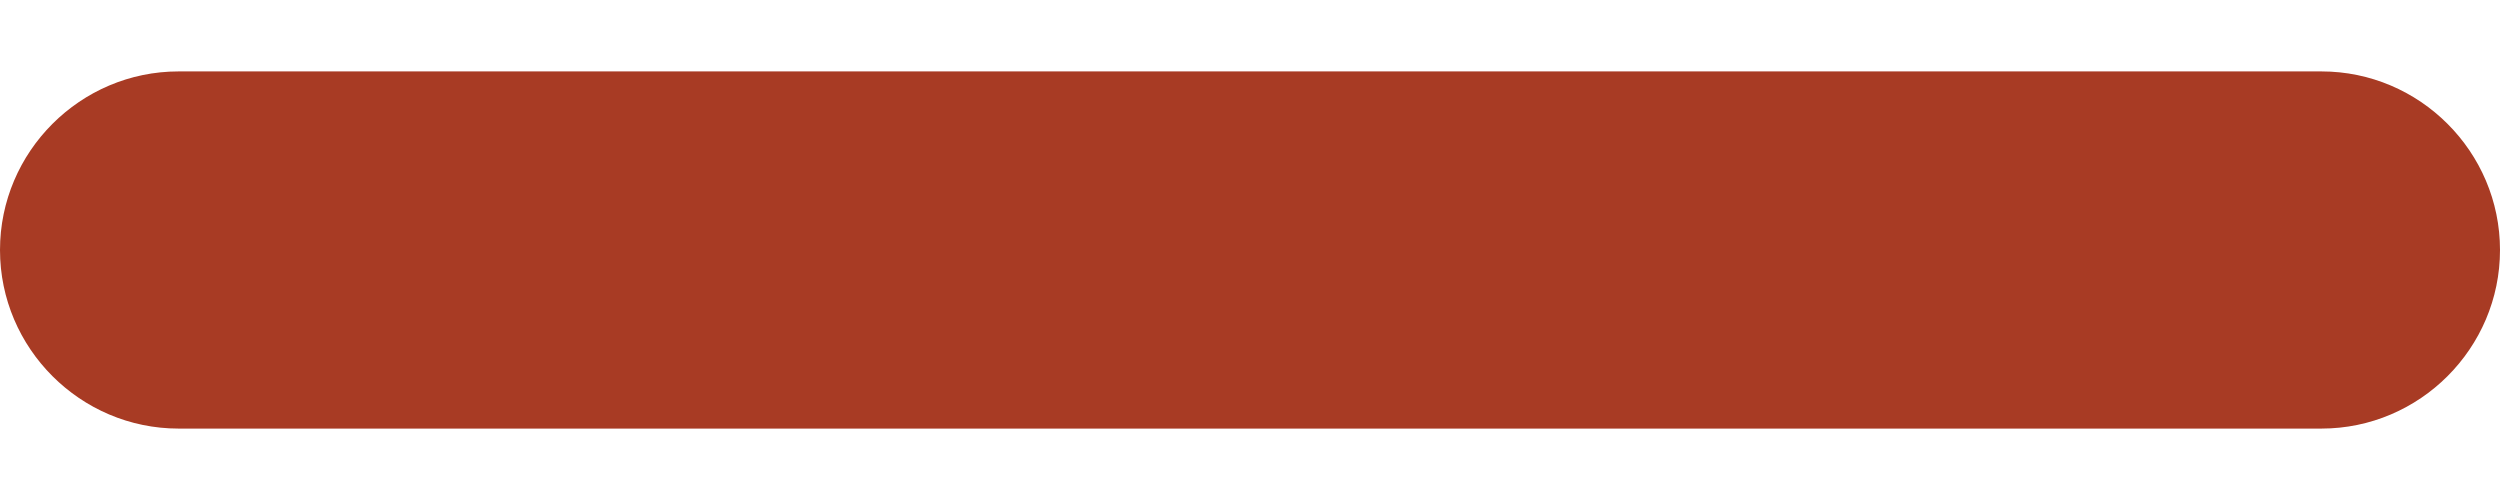 <svg width="30" height="6" viewBox="0 0 30 6" fill="none" xmlns="http://www.w3.org/2000/svg">
<path d="M27.857 5.143H17.143H2.143C0.964 5.143 0 4.179 0 3C0 1.821 0.964 0.857 2.143 0.857H17.143H27.857C29.036 0.857 30 1.821 30 3C30 4.179 29.036 5.143 27.857 5.143Z" fill="#A83B24"/>
</svg>
